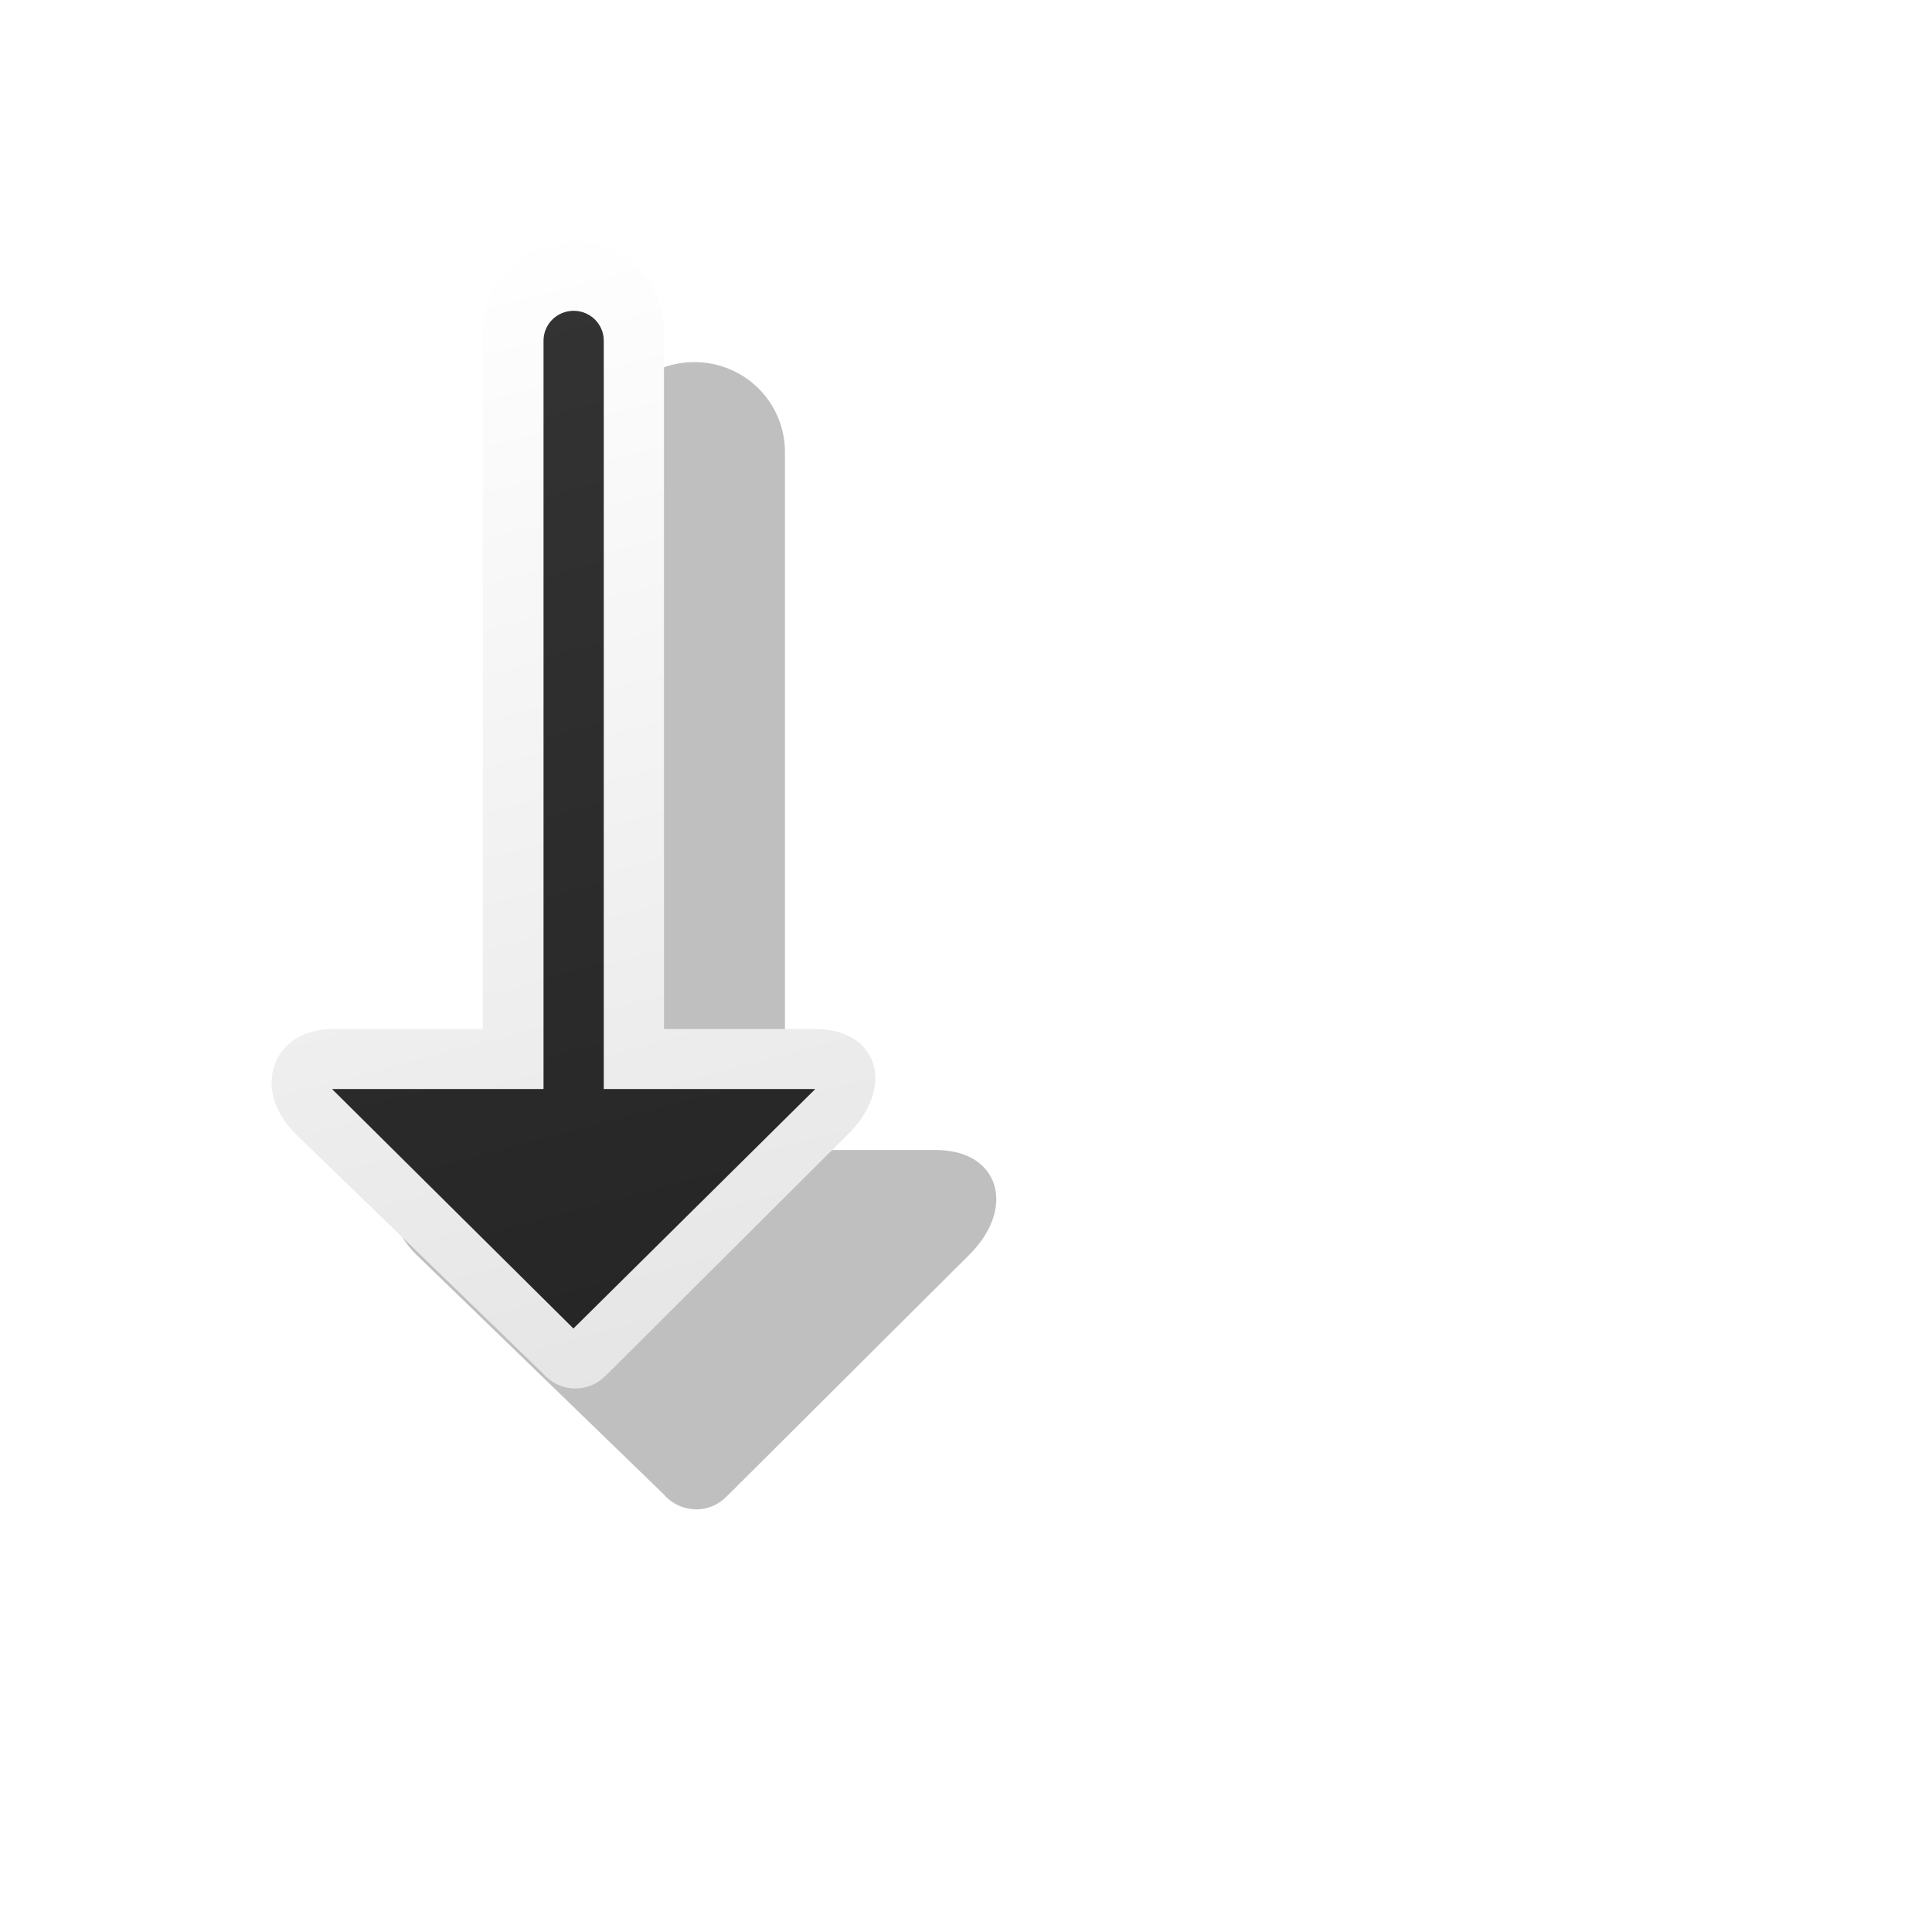 <?xml version="1.0" encoding="UTF-8" standalone="no"?>
<!-- Created with Inkscape (http://www.inkscape.org/) -->

<svg
   width="32"
   height="32"
   viewBox="0 0 8.467 8.467"
   version="1.1"
   id="svg1"
   xml:space="preserve"
   inkscape:version="1.4 (e7c3feb100, 2024-10-09)"
   sodipodi:docname="down-arrow.svg"
   xmlns:inkscape="http://www.inkscape.org/namespaces/inkscape"
   xmlns:sodipodi="http://sodipodi.sourceforge.net/DTD/sodipodi-0.dtd"
   xmlns:xlink="http://www.w3.org/1999/xlink"
   xmlns="http://www.w3.org/2000/svg"
   xmlns:svg="http://www.w3.org/2000/svg"><sodipodi:namedview
     id="namedview1"
     pagecolor="#a9a9a9"
     bordercolor="#000000"
     borderopacity="0.25"
     inkscape:showpageshadow="2"
     inkscape:pageopacity="0.0"
     inkscape:pagecheckerboard="0"
     inkscape:deskcolor="#d1d1d1"
     inkscape:document-units="px"
     showgrid="true"
     showguides="true"
     inkscape:zoom="32.000002"
     inkscape:cx="2.0468749"
     inkscape:cy="14.328124"
     inkscape:window-width="1920"
     inkscape:window-height="1022"
     inkscape:window-x="0"
     inkscape:window-y="0"
     inkscape:window-maximized="1"
     inkscape:current-layer="layer1"><inkscape:grid
       id="grid1"
       units="px"
       originx="0"
       originy="0"
       spacingx="0.265"
       spacingy="0.265"
       empcolor="#0099e5"
       empopacity="0.302"
       color="#0099e5"
       opacity="0.149"
       empspacing="5"
       enabled="true"
       visible="true" /></sodipodi:namedview><defs
     id="defs1"><linearGradient
       inkscape:collect="always"
       xlink:href="#linearGradient12"
       id="linearGradient13"
       x1="2.219"
       y1="4.712"
       x2="3.368"
       y2="0.41"
       gradientUnits="userSpaceOnUse"
       gradientTransform="matrix(0.995,0,0,1,1.469,2.381)" /><linearGradient
       id="linearGradient12"
       inkscape:collect="always"><stop
         style="stop-color:#333333;stop-opacity:1;"
         offset="0"
         id="stop12" /><stop
         style="stop-color:#262626;stop-opacity:1;"
         offset="1"
         id="stop13" /></linearGradient><linearGradient
       id="linearGradient10"
       inkscape:collect="always"><stop
         style="stop-color:#ffffff;stop-opacity:1;"
         offset="0"
         id="stop10" /><stop
         style="stop-color:#e5e5e5;stop-opacity:1;"
         offset="1"
         id="stop11" /></linearGradient><linearGradient
       inkscape:collect="always"
       xlink:href="#linearGradient10"
       id="linearGradient1"
       gradientUnits="userSpaceOnUse"
       gradientTransform="translate(1.455,2.381)"
       x1="2.031"
       y1="4.977"
       x2="3.337"
       y2="0.061" /><filter
       inkscape:collect="always"
       style="color-interpolation-filters:sRGB"
       id="filter1"
       x="-0.435"
       y="-0.229"
       width="1.87"
       height="1.458"><feGaussianBlur
         inkscape:collect="always"
         stdDeviation="0.48"
         id="feGaussianBlur1" /></filter></defs><g
     inkscape:label="Capa 1"
     inkscape:groupmode="layer"
     id="layer1"><path
       id="path1"
       style="display:inline;opacity:0.5;fill:#000000;fill-opacity:1;stroke:none;stroke-width:0.366;stroke-linecap:round;stroke-linejoin:round;stroke-dasharray:none;stroke-opacity:1;filter:url(#filter1)"
       d="M 3.051,6.615 C 2.997,6.614 2.945,6.591 2.91,6.55 L 1.825,5.499 C 1.627,5.304 1.724,5.04 1.988,5.04 H 2.646 V 3.174 2.941 1.981 c 0,-0.218 0.177,-0.394 0.397,-0.394 0.22,0 0.397,0.176 0.397,0.394 V 2.941 3.174 5.04 h 0.661 c 0.176,0 0.27,0.1 0.265,0.225 -0.003,0.075 -0.042,0.158 -0.118,0.234 l -1.055,1.051 c -0.003,0 -0.049,0.064 -0.141,0.065 z" /><g
       id="g1"
       transform="matrix(1,0,0,-0.992,-1.72,8.447)"><path
         id="path11"
         style="display:inline;fill:url(#linearGradient1);fill-opacity:1;stroke:none;stroke-width:0.367;stroke-linecap:round;stroke-linejoin:round;stroke-dasharray:none;stroke-opacity:1"
         d="M 4.242,2.381 C 4.187,2.381 4.136,2.405 4.101,2.446 L 3.015,3.506 C 2.818,3.703 2.914,3.969 3.178,3.969 h 0.658 v 1.881 0.236 0.967 c 0,0.22 0.177,0.397 0.397,0.397 0.22,0 0.397,-0.177 0.397,-0.397 V 6.085 5.85 3.969 h 0.661 c 0.176,0 0.27,-0.101 0.265,-0.227 -0.003,-0.075 -0.042,-0.16 -0.118,-0.236 L 4.383,2.446 c -0.003,0 -0.049,-0.065 -0.141,-0.065 z" /><path
         id="path8"
         style="fill:url(#linearGradient13);fill-opacity:1;stroke:none;stroke-width:0.265;stroke-linecap:round;stroke-linejoin:round;stroke-dasharray:none;stroke-opacity:1"
         d="M 4.233,2.646 3.175,3.704 h 0.927 v 1.984 0.661 0.661 c 0,0.073 0.059,0.132 0.132,0.132 0.073,0 0.132,-0.059 0.132,-0.132 V 6.35 5.689 3.704 h 0.927 z" /></g></g></svg>
